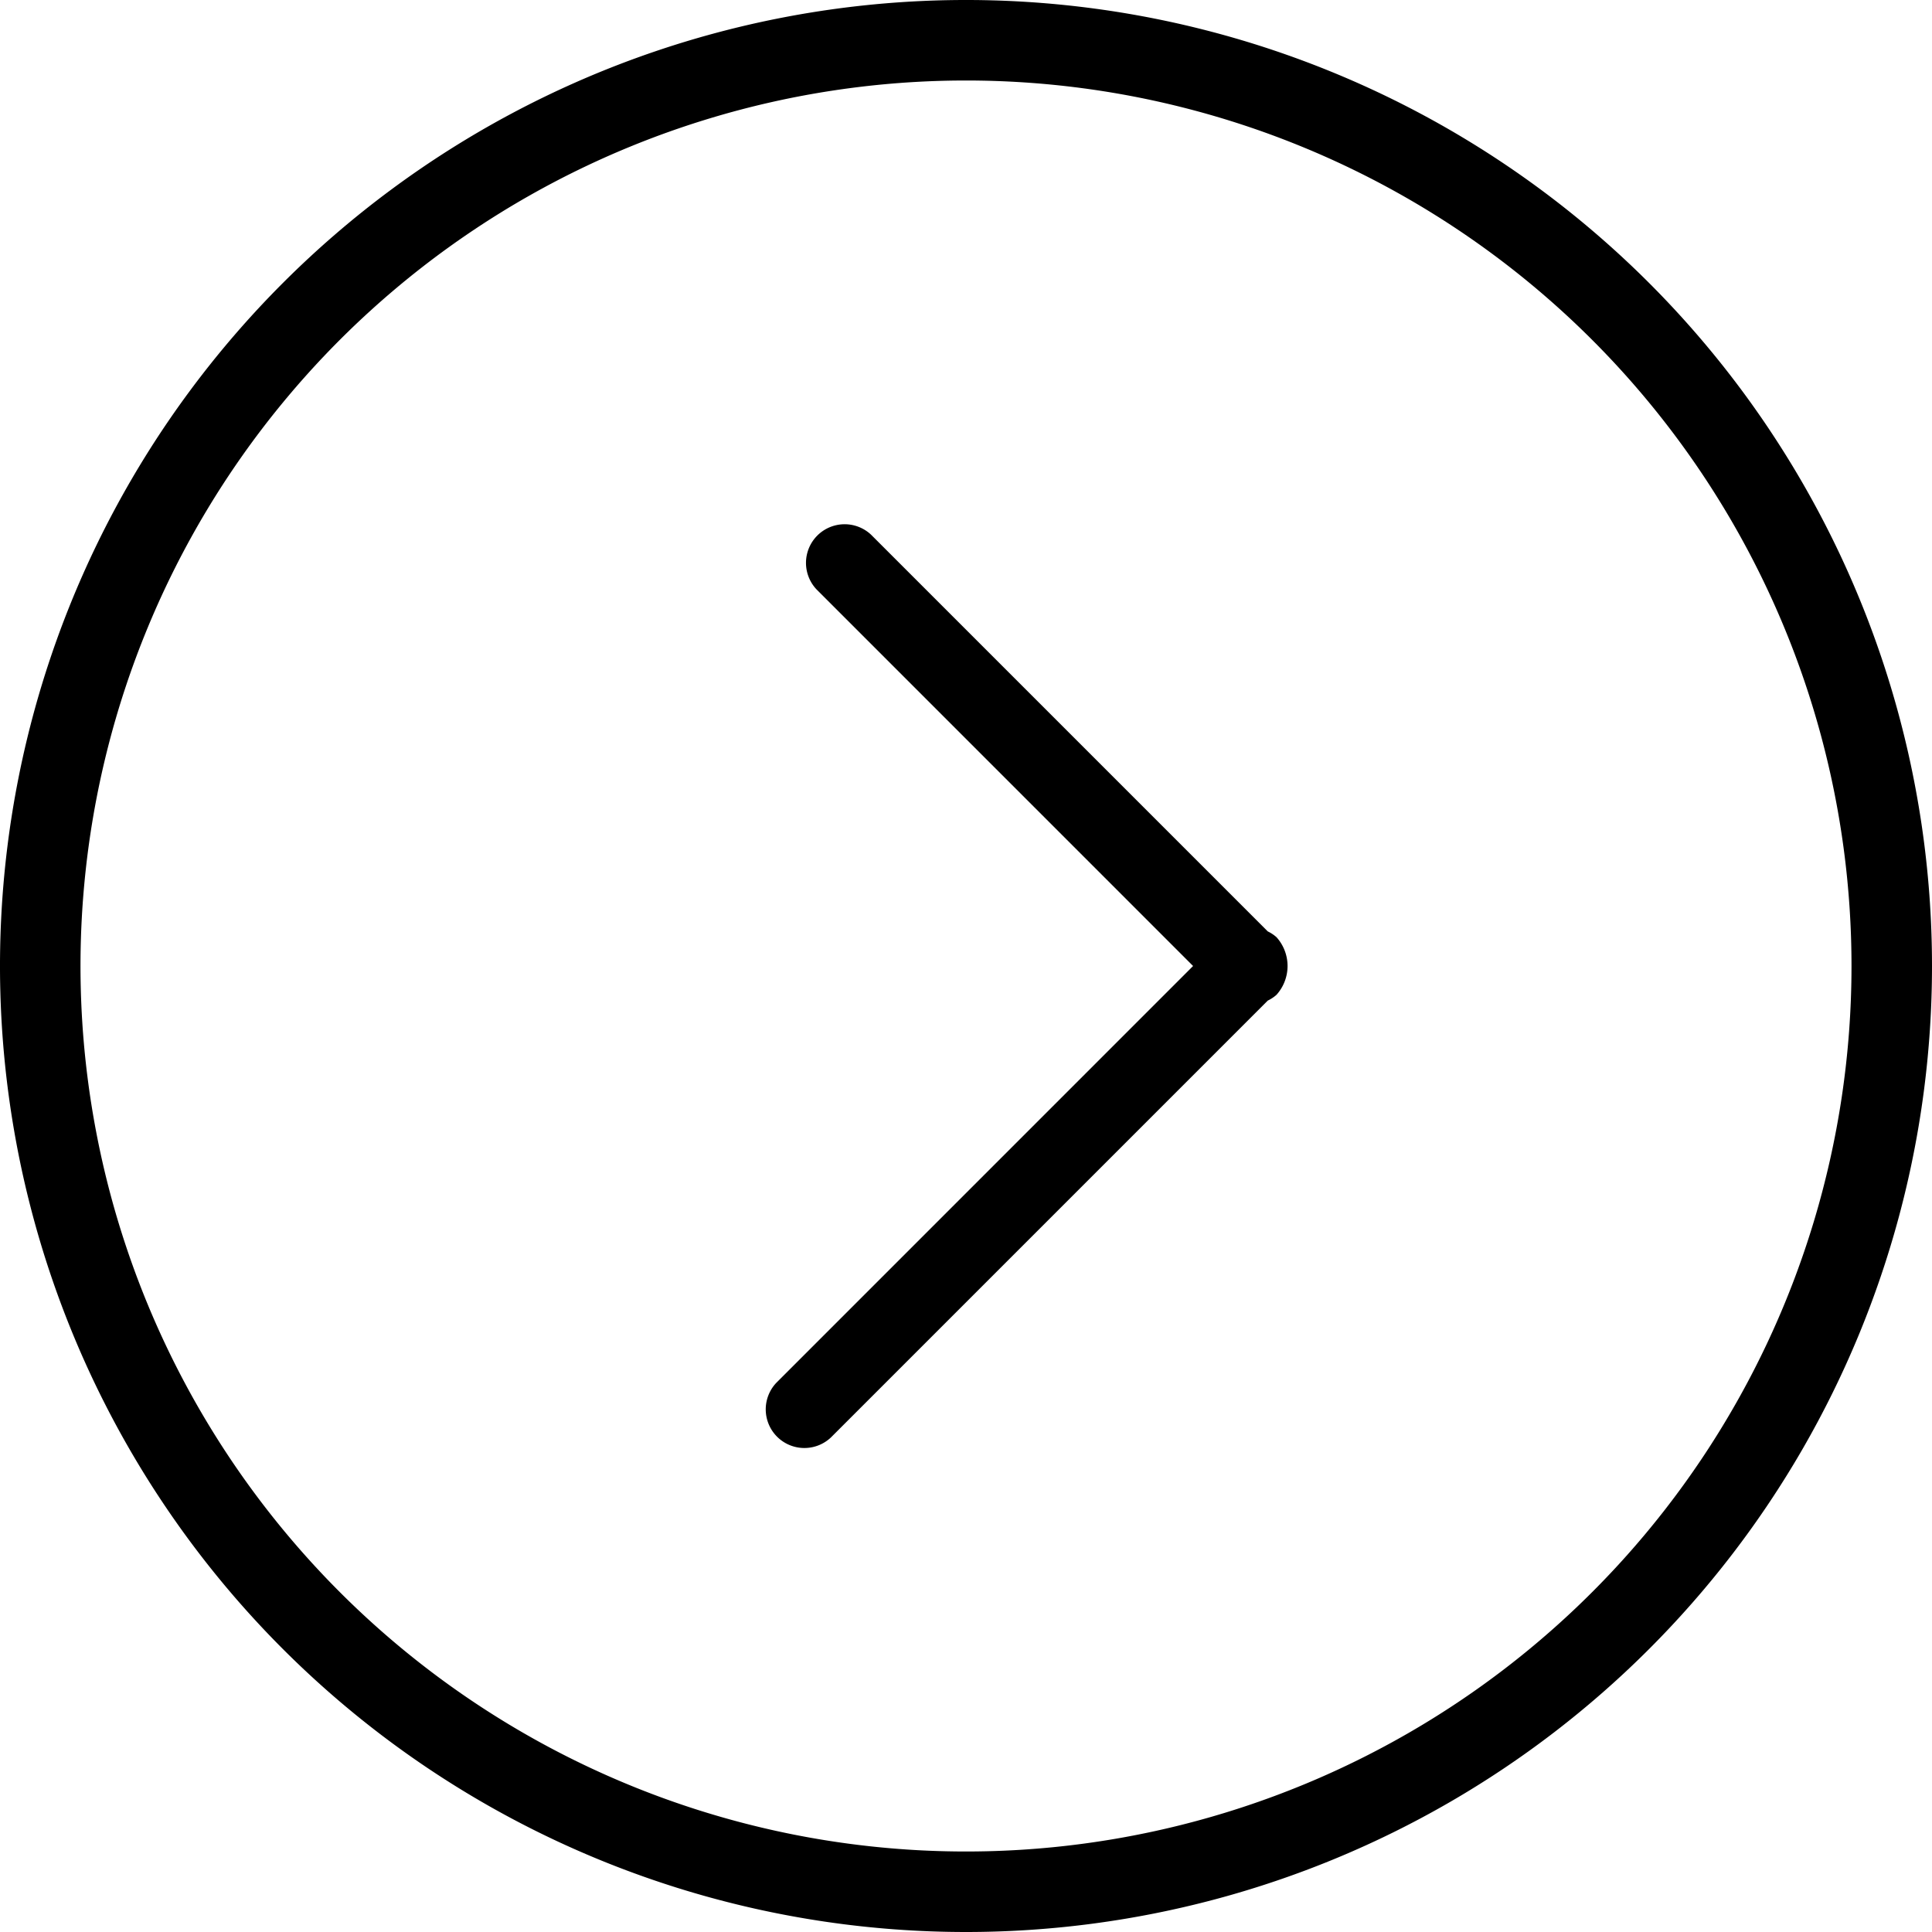 <?xml version="1.0" standalone="no"?><!DOCTYPE svg PUBLIC "-//W3C//DTD SVG 1.1//EN" "http://www.w3.org/Graphics/SVG/1.1/DTD/svg11.dtd"><svg class="icon" width="200px" height="200.00px" viewBox="0 0 1024 1024" version="1.1" xmlns="http://www.w3.org/2000/svg"><path d="M512 1024a512 512 0 1 1 512-512 512 512 0 0 1-512 512z m0-981.333a469.333 469.333 0 1 0 469.333 469.333A469.333 469.333 0 0 0 512 42.667z m164.587 484.587a19.413 19.413 0 0 1-4.629 3.072L440.363 761.92a20.48 20.48 0 0 1-28.949-28.949L632.363 512l-199.616-199.637a20.48 20.48 0 0 1 28.949-28.949l210.261 210.261a19.413 19.413 0 0 1 4.629 3.072 22.827 22.827 0 0 1 0 30.507z" /></svg>